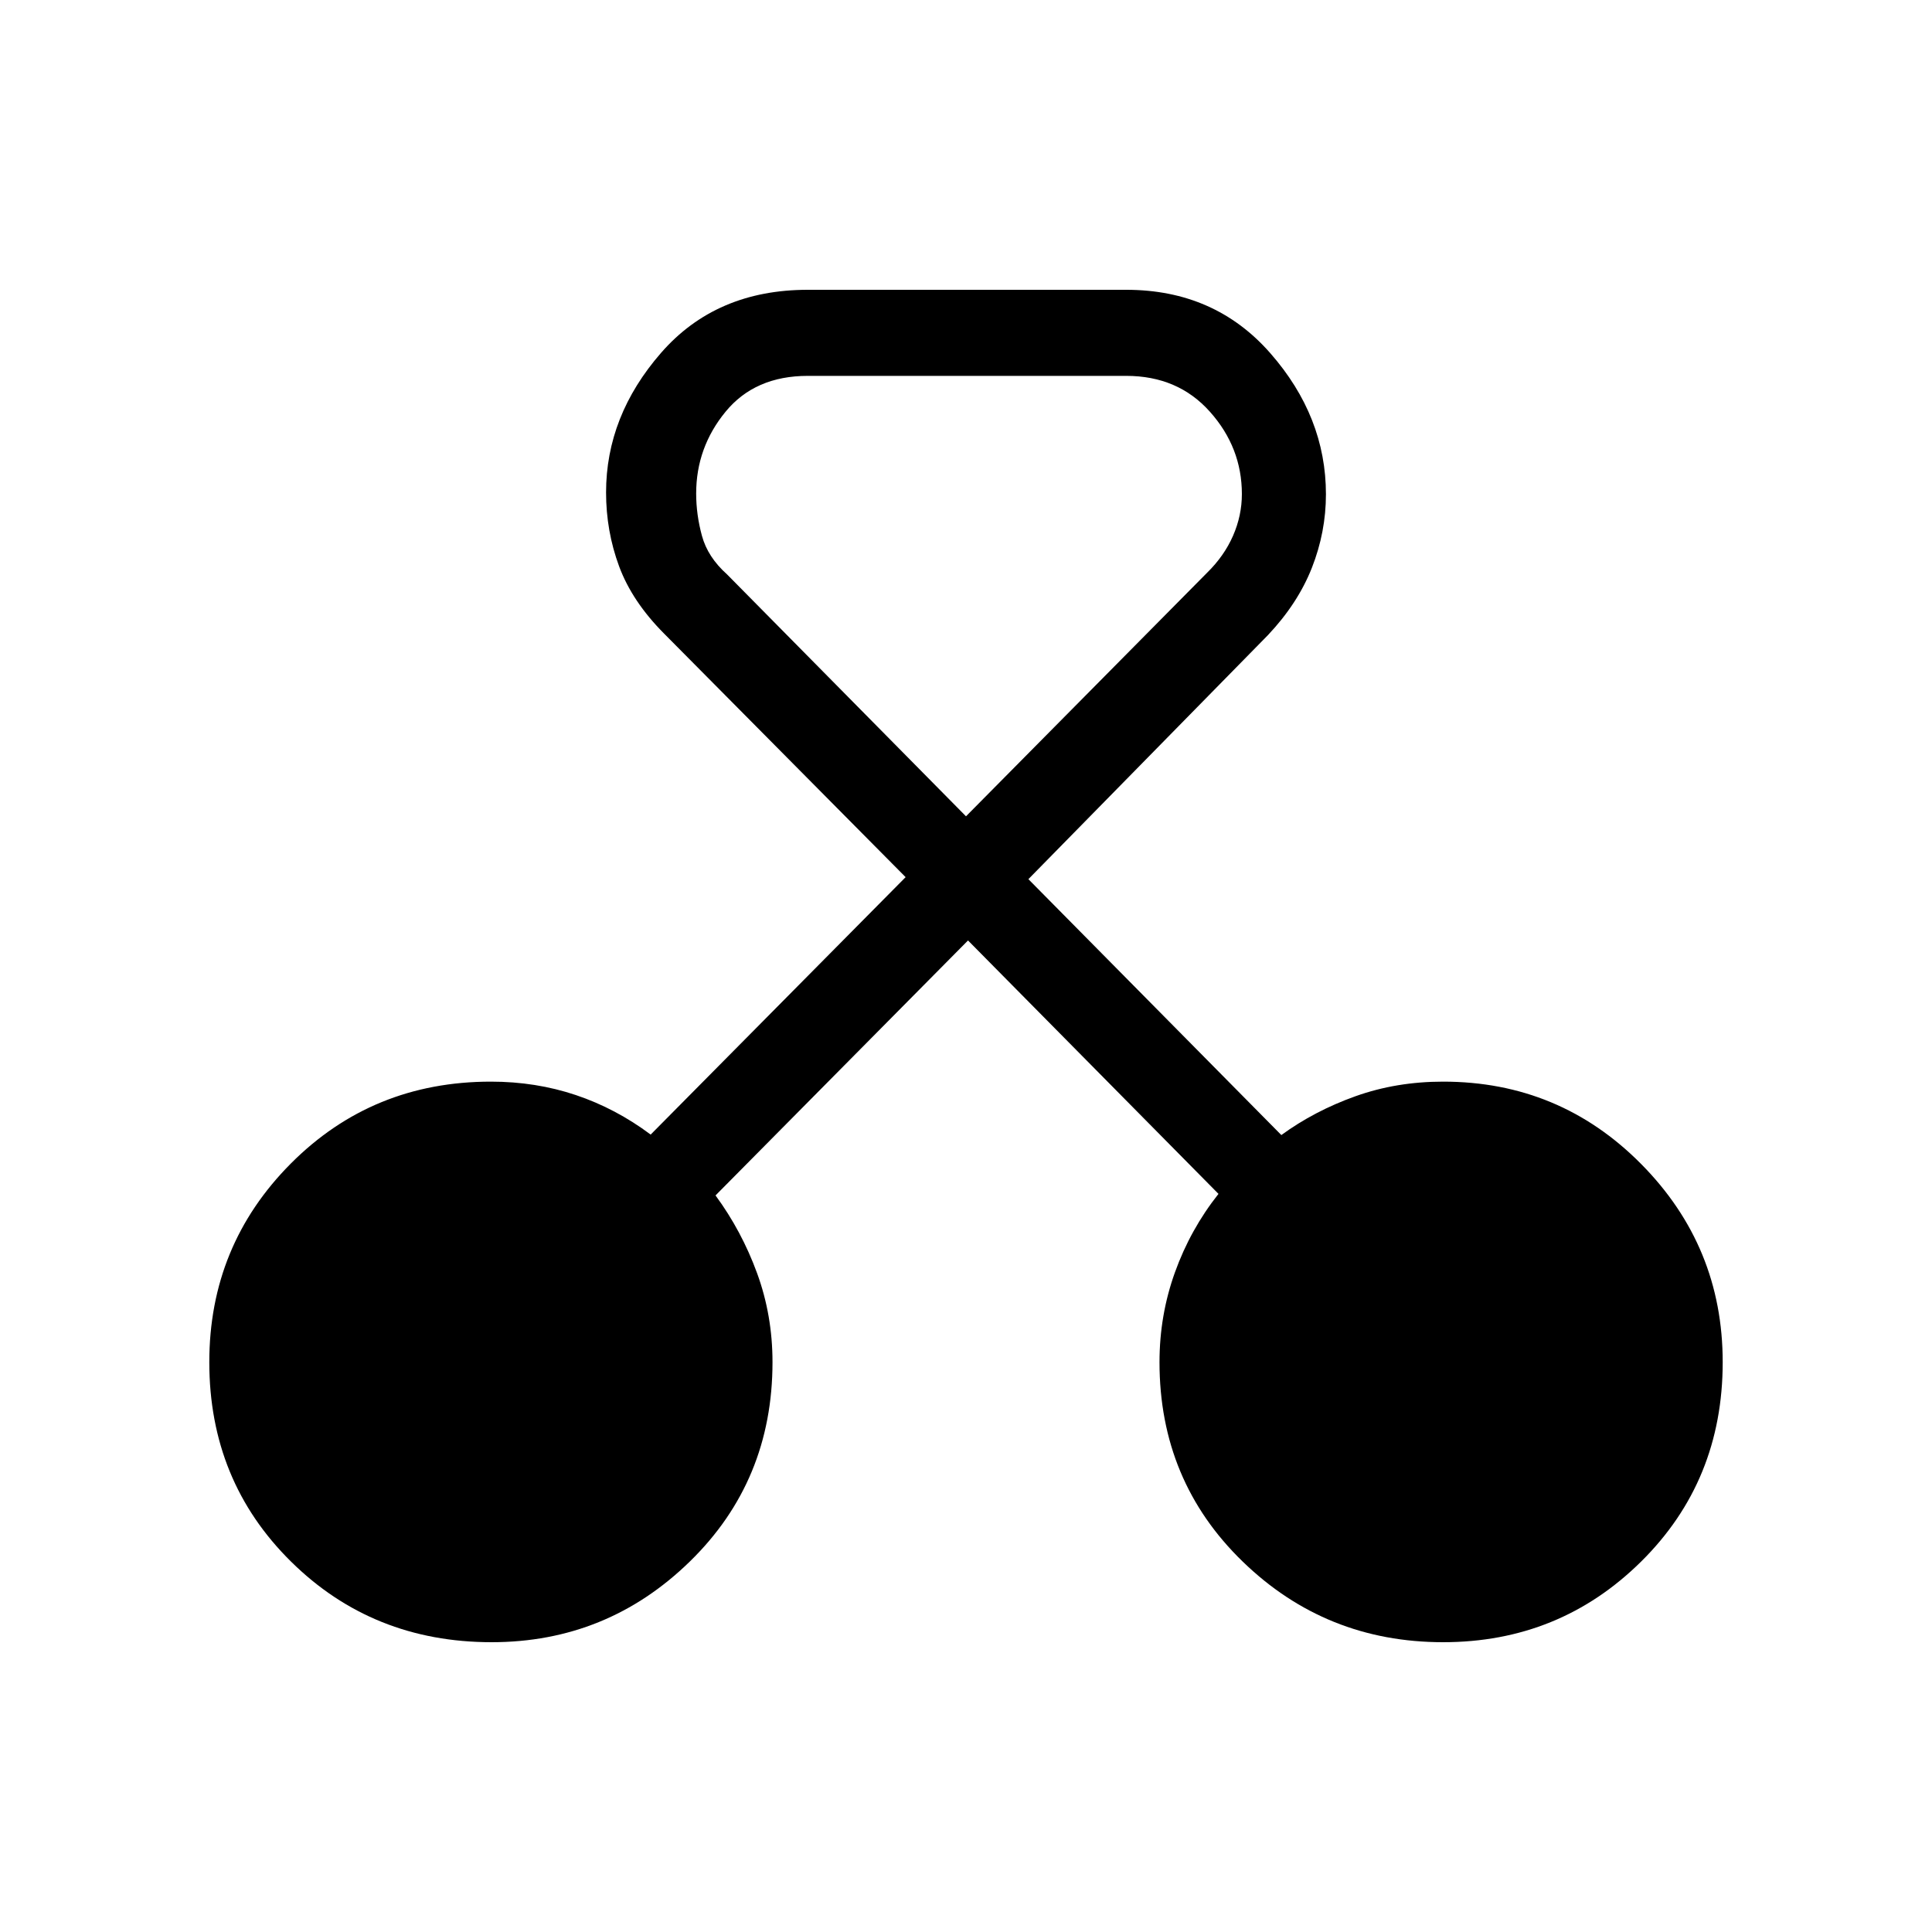 <svg xmlns="http://www.w3.org/2000/svg" height="48" viewBox="0 -960 960 960" width="48"><path d="M244.29-144q-59.14 0-99.71-40.08Q104-224.15 104-283.15q0-58 40.52-98.7 40.52-40.69 99.4-40.69 22.35 0 42.21 6.67t37.18 19.64L450-524.15l-120-121q-15.89-15.96-22.37-33.45-6.48-17.5-6.48-36.7 0-38.01 27.31-69.35Q355.77-816 401.38-816h158.24q44 0 71.61 31.52 27.62 31.51 27.62 70.1 0 18.76-6.98 36.5-6.98 17.73-21.87 33.5L511-523.15 636.69-396q16.46-12 36.79-19.27 20.32-7.27 43.6-7.27 57.88 0 98.4 40.93T856-283.15q0 59-40.52 99.07Q774.96-144 717.08-144q-58.3 0-99.61-40.08-41.32-40.07-41.32-99.07 0-23.27 7.66-44.6 7.65-21.33 21.65-39.02L481-492.69 355.54-366q13 17.69 20.65 38.64 7.66 20.94 7.66 44.21 0 59-41.09 99.07Q301.67-144 244.29-144Zm157.09-629.23q-26.24 0-40.85 17.81-14.61 17.8-14.61 40.65 0 10.54 2.89 21.08 2.88 10.54 12.42 19.07L480-554.38l119.77-121q8.54-8.37 12.92-18.41 4.39-10.04 4.39-20.71 0-23.12-15.89-40.92-15.88-17.81-41.57-17.81H401.38Z"/></svg>